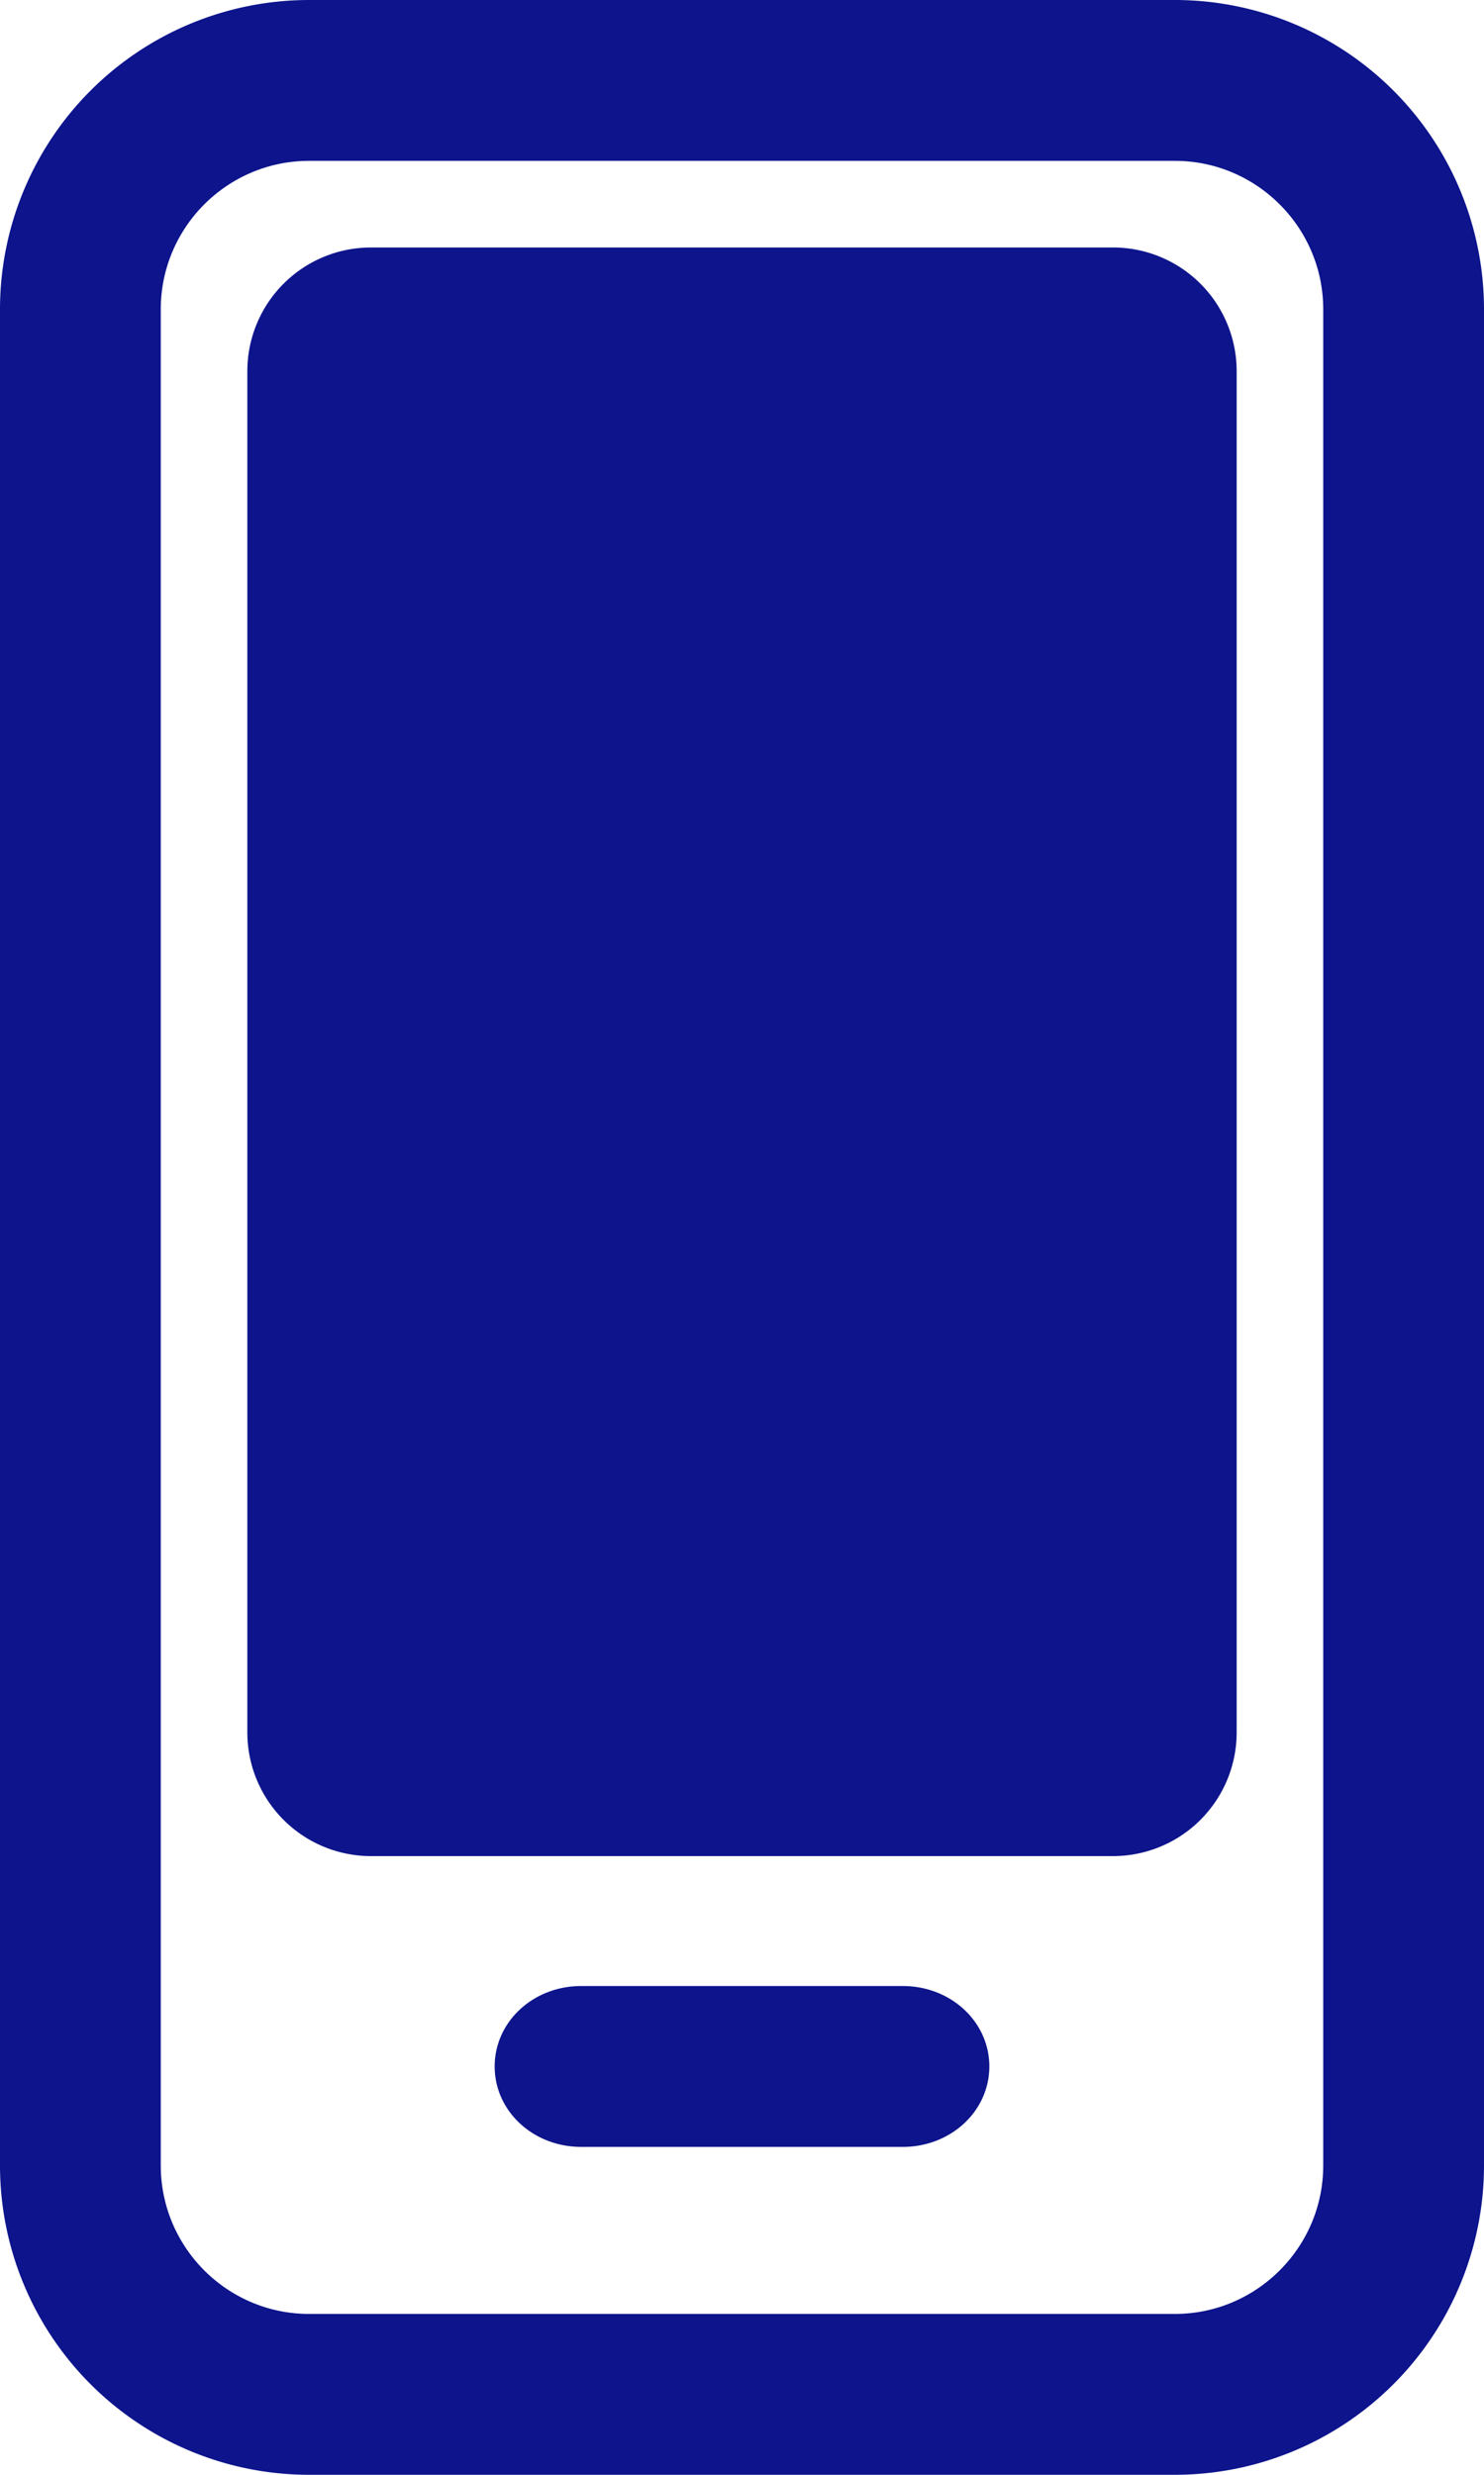 <svg viewBox="0 0 12 20" xmlns="http://www.w3.org/2000/svg"><path d="M9.5 0A2.5 2.5 0 0112 2.5v15A2.5 2.5 0 019.5 20h-7A2.5 2.5 0 010 17.5v-15A2.5 2.5 0 012.5 0zm0 1.3h-7c-.662 0-1.2.538-1.2 1.2v15c0 .662.538 1.2 1.2 1.2h7c.661 0 1.2-.538 1.2-1.2v-15c0-.662-.539-1.2-1.2-1.2zM7.3 16.05c.39 0 .7.29.7.65 0 .36-.31.65-.7.65H4.7c-.39 0-.7-.29-.7-.65 0-.36.31-.65.7-.65zM9 2a1 1 0 011 1v11a1 1 0 01-1 1H3a1 1 0 01-1-1V3a1 1 0 011-1z" fill="#0D148C" fill-rule="evenodd"/></svg>